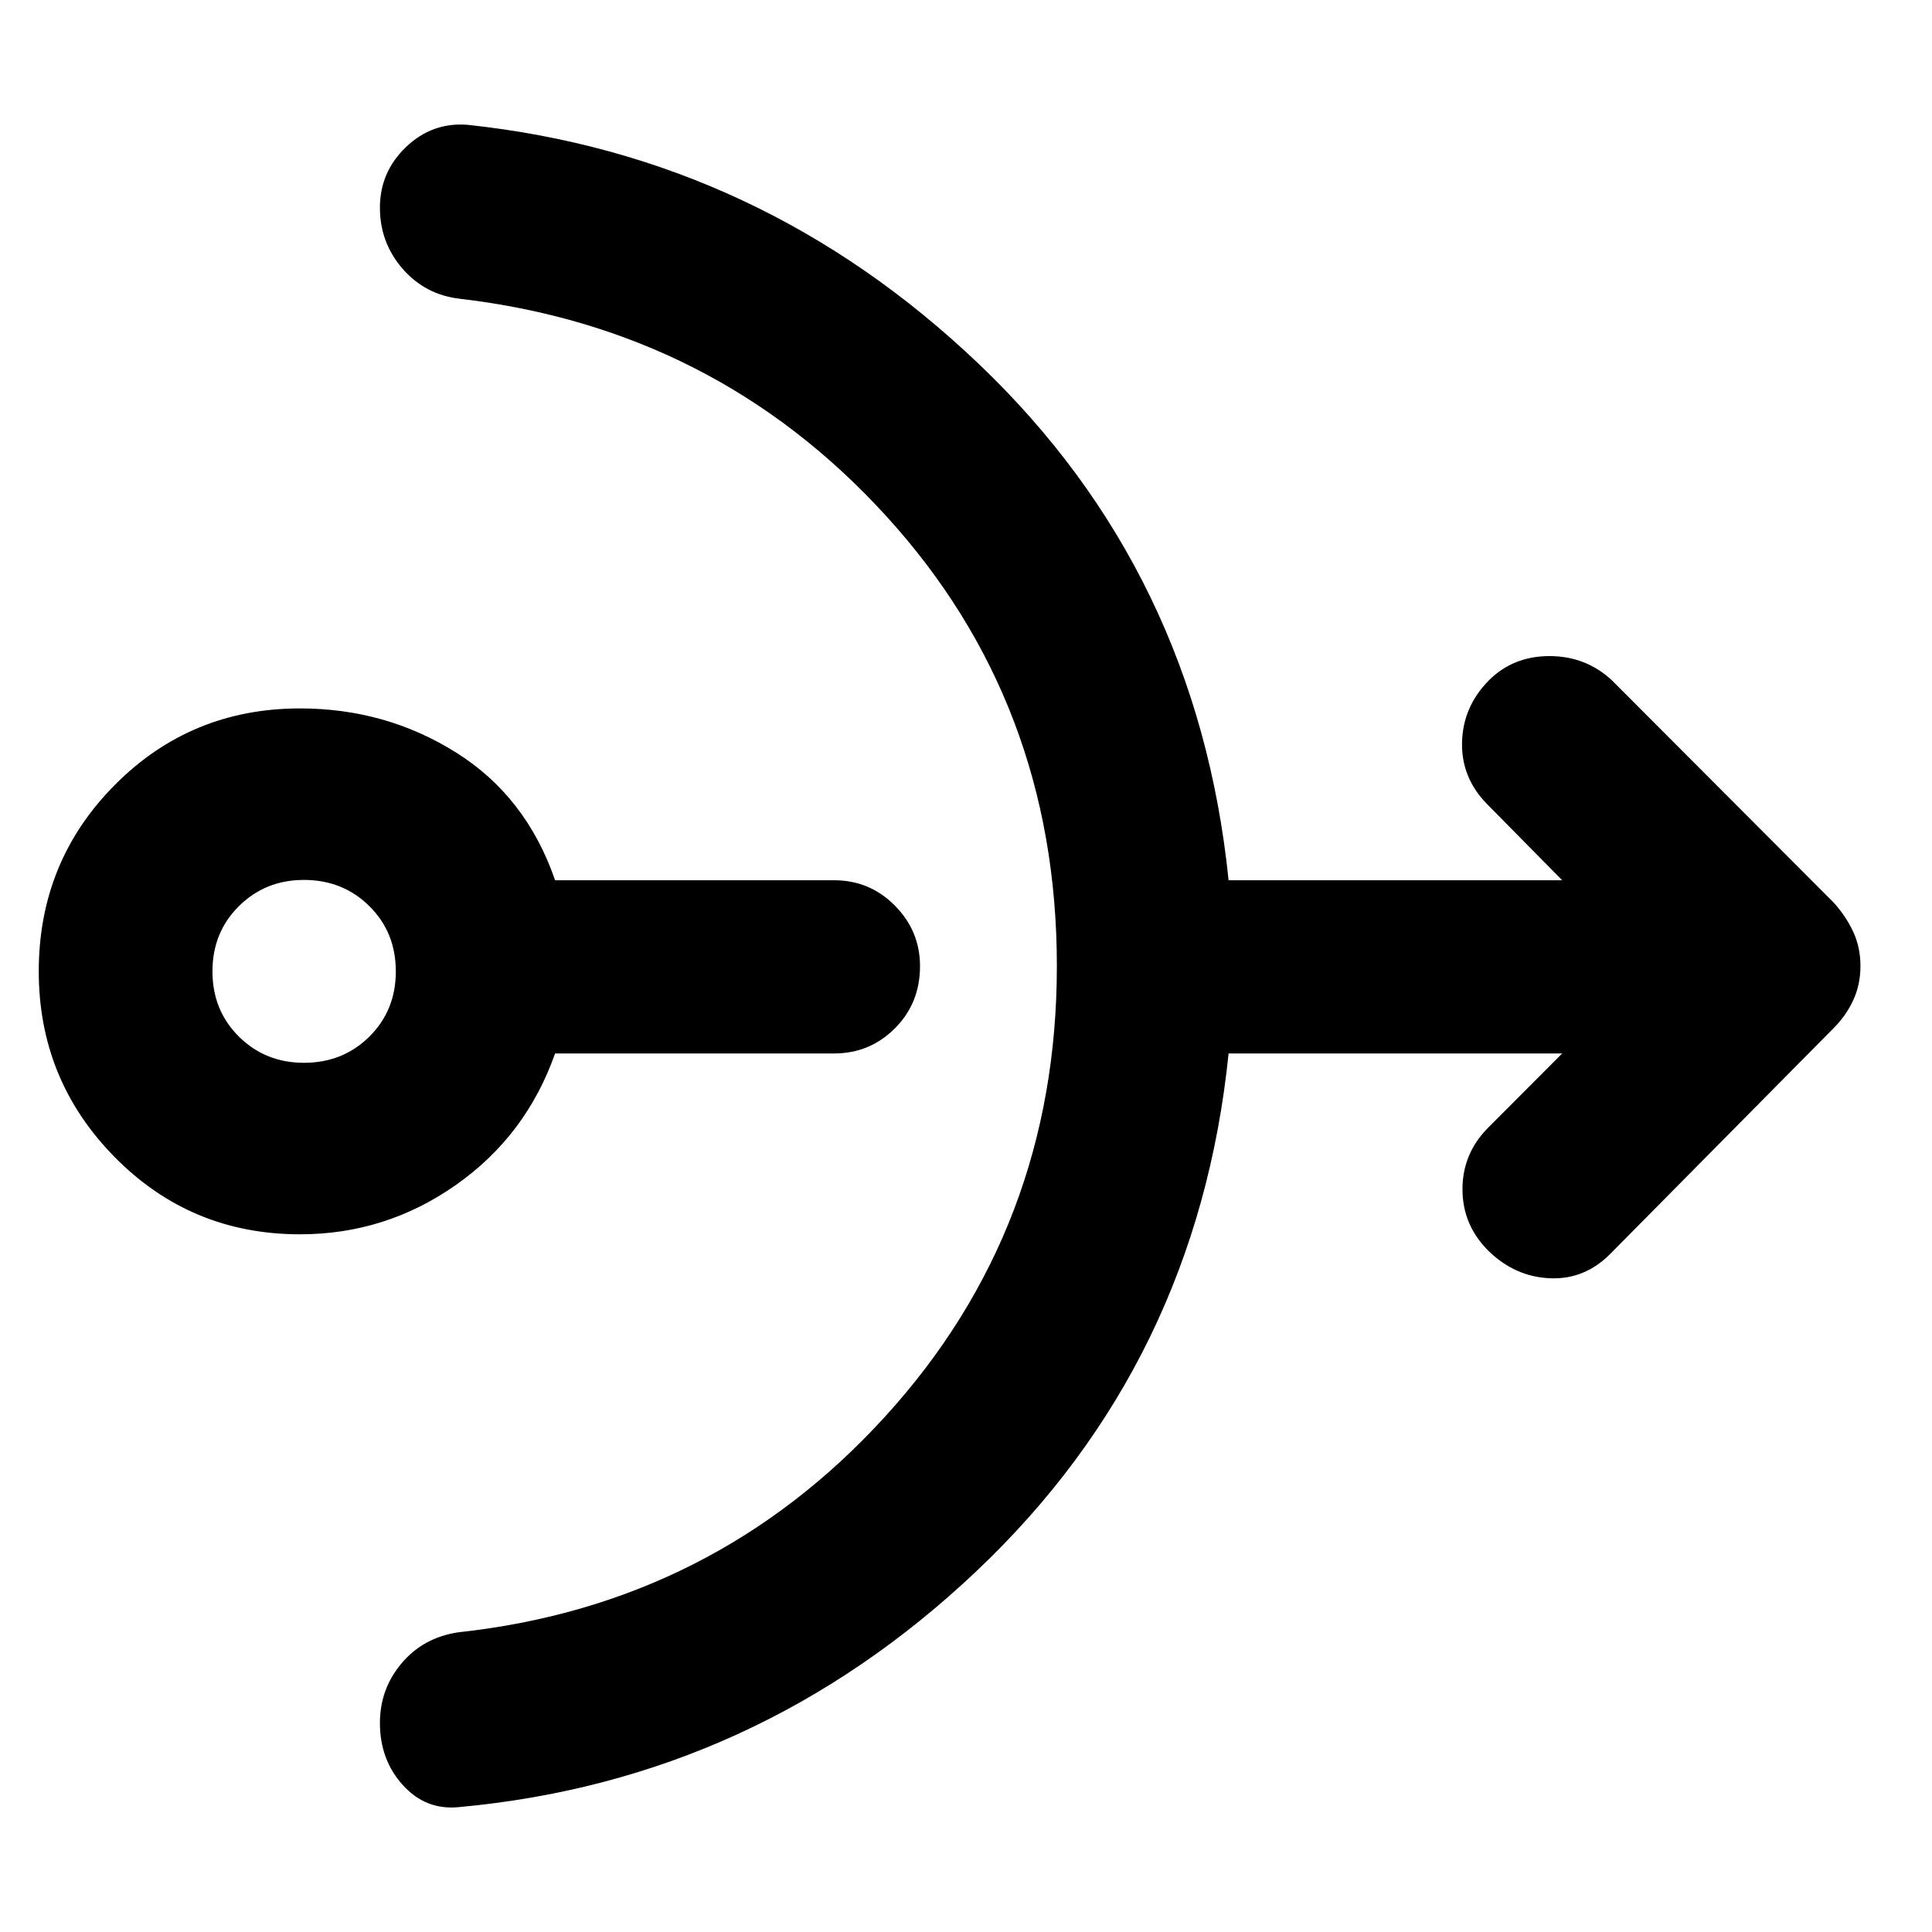 <svg xmlns="http://www.w3.org/2000/svg" height="40" viewBox="0 -960 960 960" width="40"><path d="M149.06-346.68q-54.26 0-92.03-38.32-37.77-38.31-37.77-92.33 0-54.58 37.77-92.62 37.77-38.04 92.03-38.04 42.59 0 77.49 21.87 34.91 21.86 49.27 63.51h138.63q17.73 0 30.22 12.61 12.48 12.6 12.48 30.09 0 18.4-12.48 30.89-12.49 12.48-30.22 12.48H275.82q-14.36 40.8-49.27 65.33-34.9 24.53-77.49 24.53Zm1.95-85.22q19.38 0 32.53-13.02 13.14-13.03 13.14-32.41 0-19.39-13.14-32.41-13.15-13.03-32.53-13.03-19.15 0-32.29 13.03-13.15 13.02-13.15 32.41 0 19.38 13.15 32.41 13.14 13.02 32.29 13.02ZM525.15-480q0-130.59-84.83-223.61-84.83-93.02-211.6-107.91-17.32-1.91-28.63-14.89-11.31-12.99-11.31-30.39 0-17.73 12.95-30.13 12.95-12.4 30.51-11.06 145.75 15.48 254.17 118.88 108.42 103.4 124.07 256.5h165.77l-37.63-38.14q-12.63-13.07-12.13-30.63.5-17.55 13.32-30.54 12.07-12.07 30.13-12.07 18.07 0 31.04 12.07L911-511.66q6.16 6.75 9.8 14.54 3.65 7.8 3.65 17.12t-3.65 17.12q-3.64 7.79-9.8 13.87l-110.02 111.2q-12.97 13.65-30.58 12.98-17.6-.66-30.92-13.74-12.73-12.73-12.78-30.41-.05-17.68 12.59-30.51l36.96-37.05H610.48Q594.83-283.1 485.26-179.37 375.7-75.63 228.2-62.07q-16.56 1.73-27.99-10.88-11.43-12.62-11.43-30.92 0-16.89 10.79-29.68 10.79-12.78 28.11-15.36 127.02-13.74 212.24-107.33 85.23-93.59 85.23-223.76Z"/></svg>